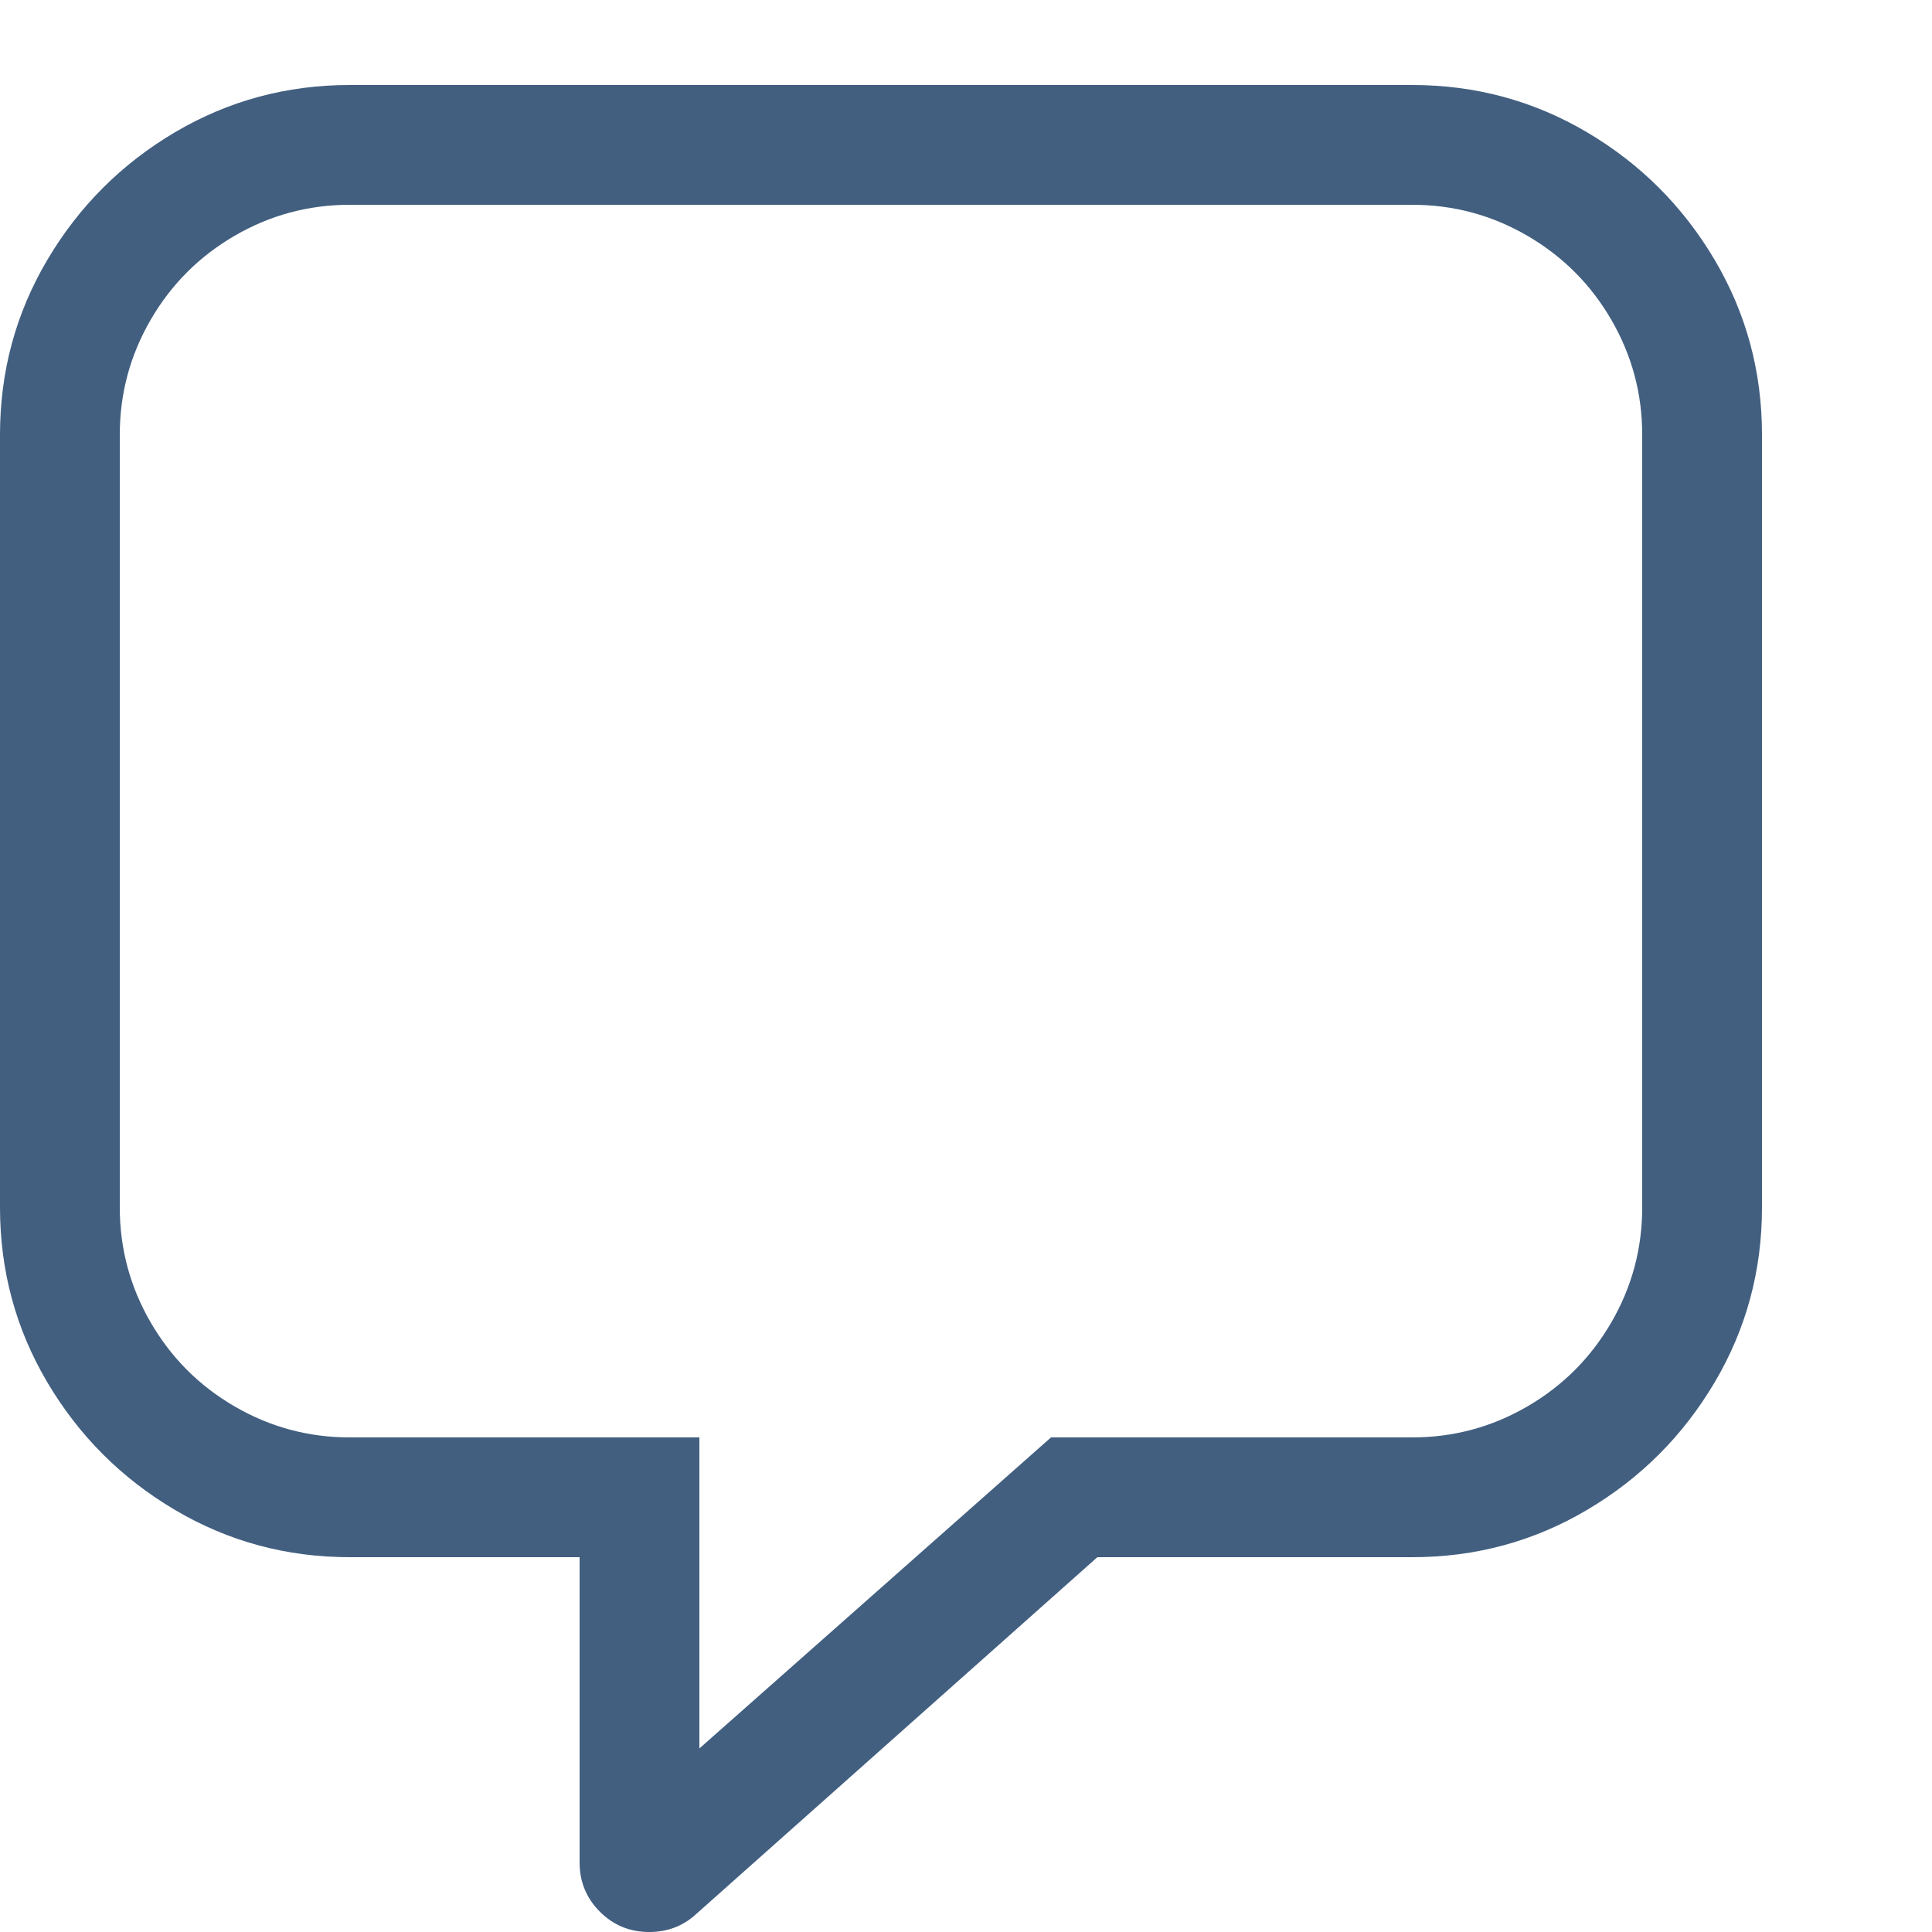 <svg xmlns="http://www.w3.org/2000/svg" width="20" height="20" viewBox="0 0 20 20" fill="none">
  <path d="M6.72 20C6.52 20 6.35 19.93 6.21 19.79C6.07 19.65 6 19.48 6 19.28V16.12H3.62C2.967 16.12 2.363 15.957 1.81 15.63C1.257 15.303 0.817 14.863 0.49 14.31C0.163 13.757 0 13.153 0 12.5V4.5C0 3.847 0.163 3.243 0.49 2.69C0.817 2.137 1.257 1.697 1.81 1.37C2.363 1.043 2.967 0.88 3.62 0.88H14.62C15.273 0.88 15.877 1.043 16.43 1.37C16.983 1.697 17.423 2.137 17.75 2.69C18.077 3.243 18.24 3.847 18.24 4.5V12.5C18.24 13.153 18.077 13.757 17.75 14.31C17.423 14.863 16.983 15.303 16.43 15.63C15.877 15.957 15.273 16.12 14.62 16.12H11.36L7.2 19.82C7.067 19.94 6.907 20 6.72 20ZM3.62 2.12C3.193 2.12 2.797 2.227 2.43 2.44C2.063 2.653 1.773 2.943 1.56 3.31C1.347 3.677 1.24 4.073 1.24 4.5V12.5C1.24 12.927 1.347 13.323 1.56 13.69C1.773 14.057 2.063 14.347 2.43 14.56C2.797 14.773 3.193 14.88 3.62 14.88H7.24V18.1L10.88 14.88H14.62C15.047 14.88 15.443 14.773 15.81 14.56C16.177 14.347 16.467 14.057 16.68 13.69C16.893 13.323 17 12.927 17 12.5V4.5C17 4.073 16.893 3.677 16.68 3.31C16.467 2.943 16.177 2.653 15.81 2.44C15.443 2.227 15.047 2.12 14.62 2.12H3.62Z" fill="#425F80"/>
</svg>